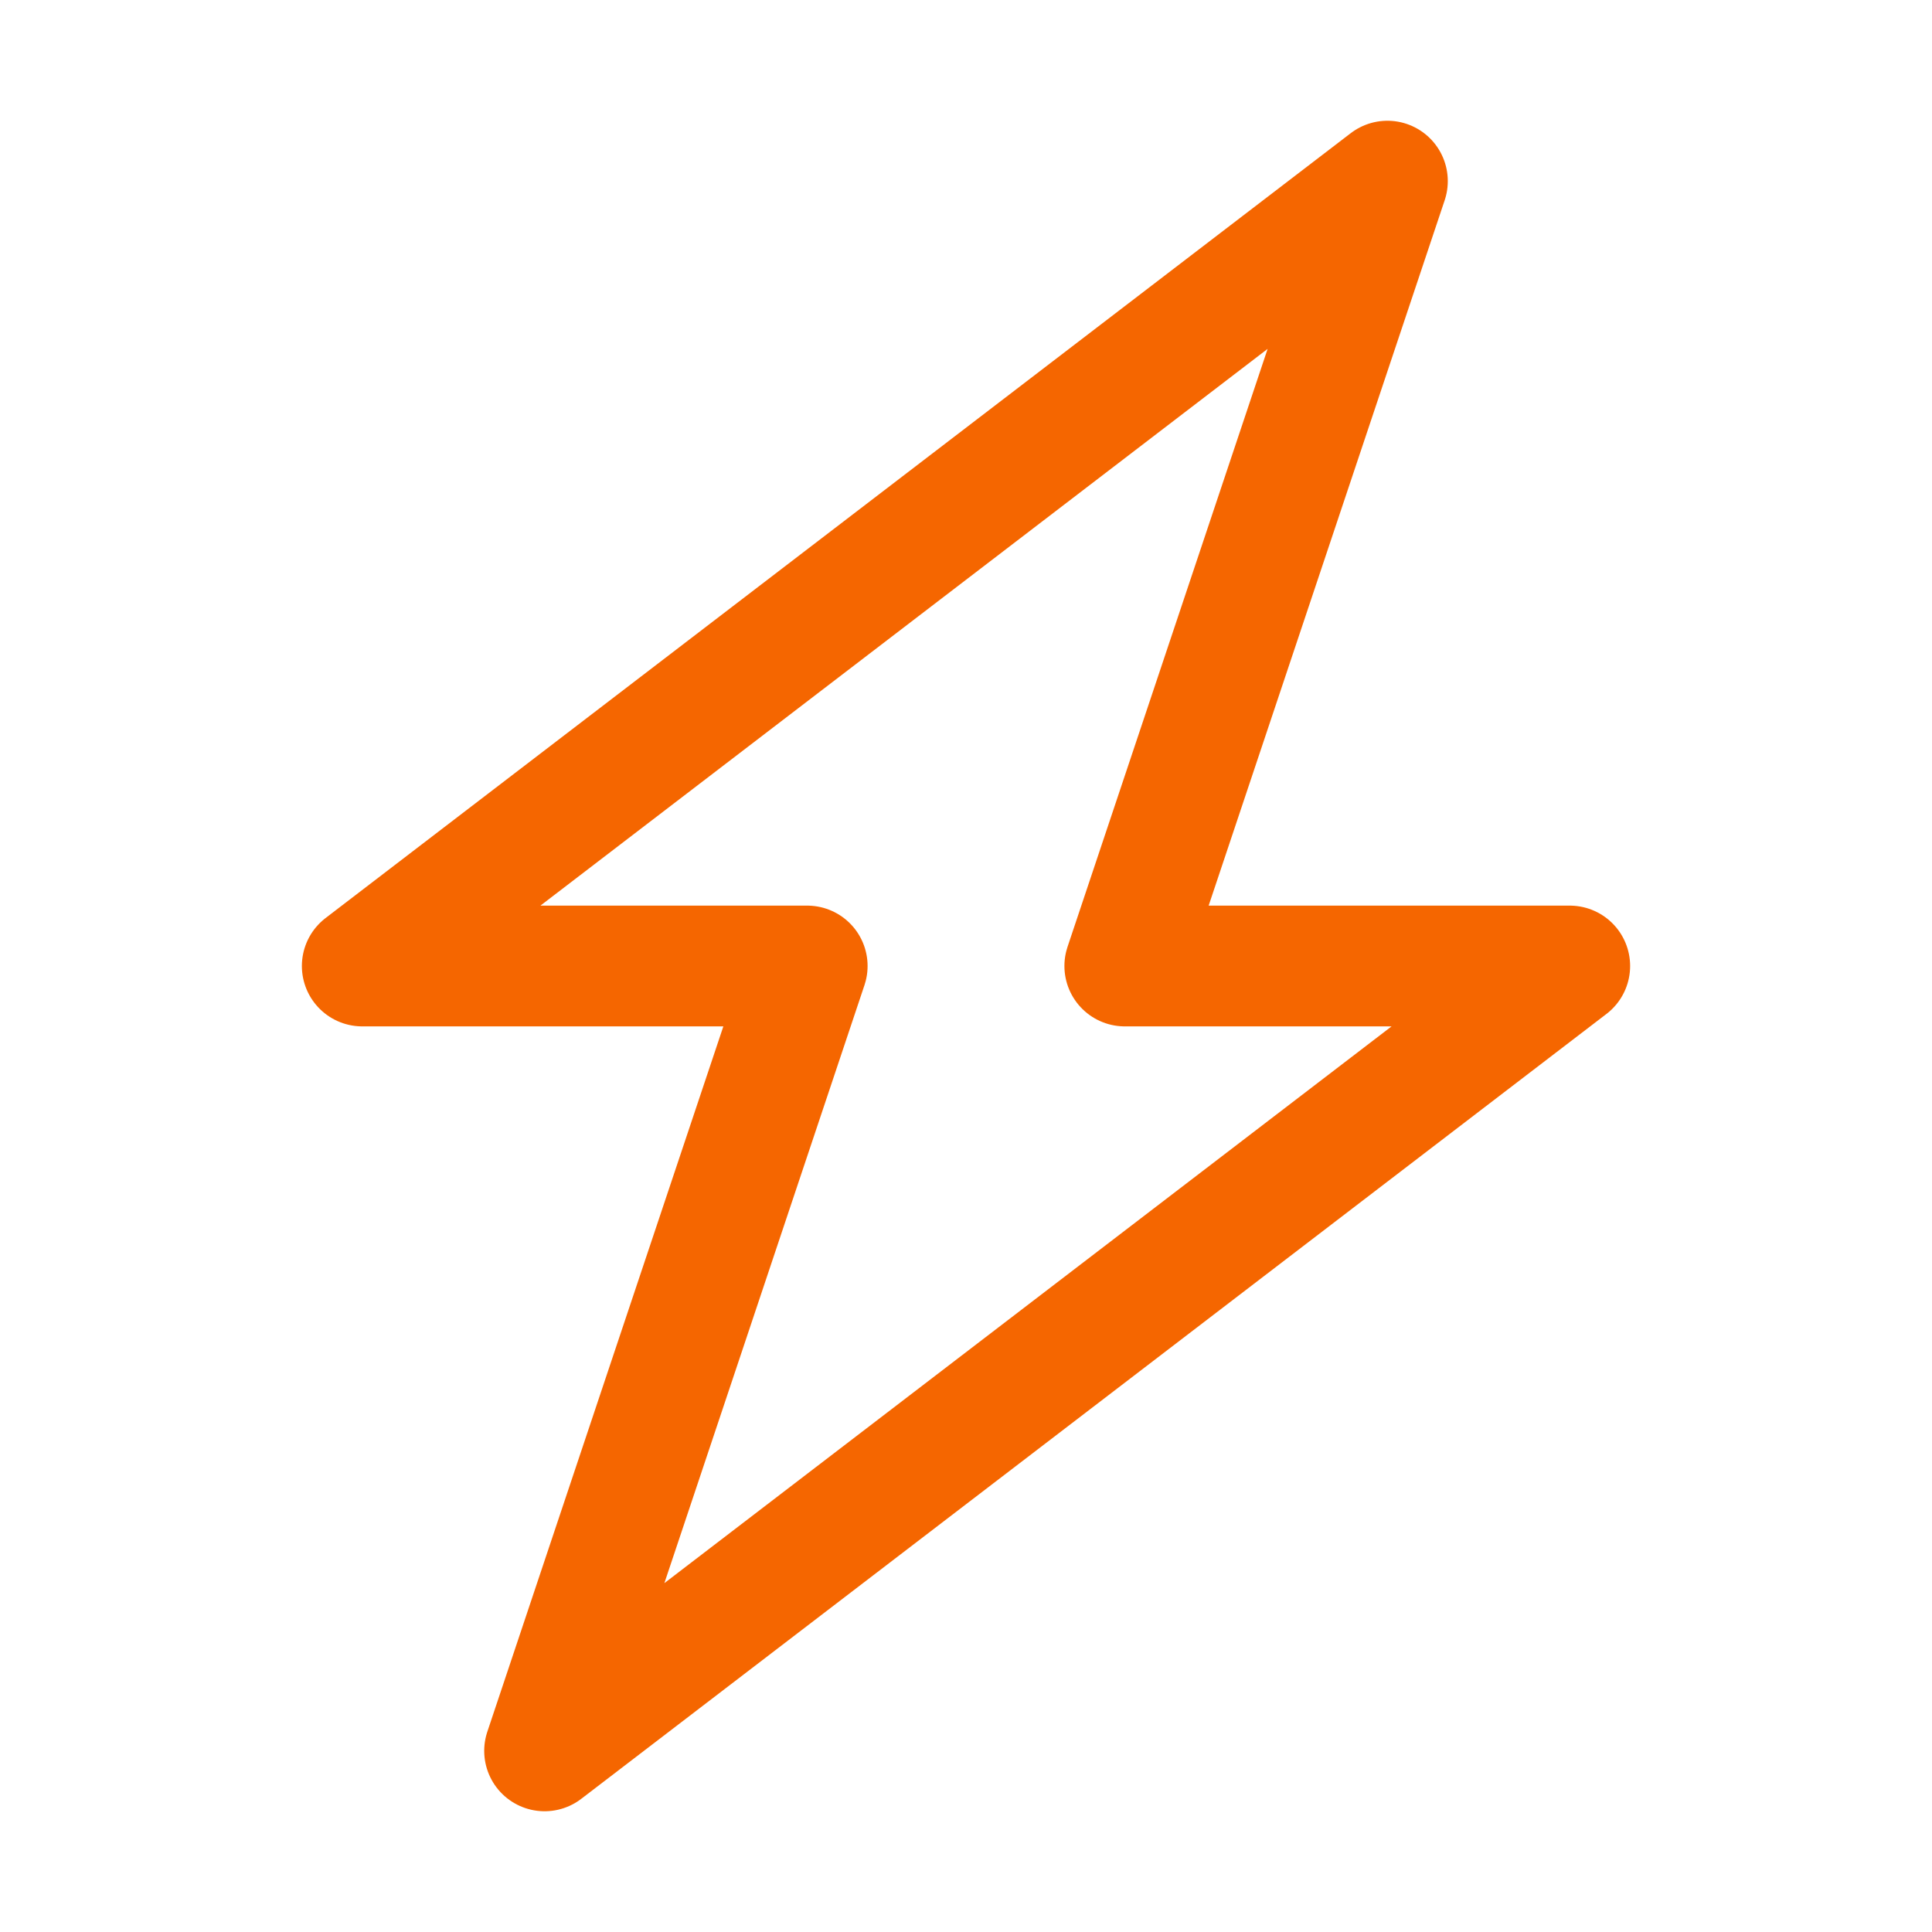 <svg xmlns="http://www.w3.org/2000/svg" xml:space="preserve" id="Icons" width="256" height="256" fill="#f56600" version="1.1" viewBox="0 0 32 32"><g id="SVGRepo_iconCarrier"><style>.st1{fill:none;stroke:#f56600;stroke-width:2;stroke-linejoin:round;stroke-miterlimit:10}</style><path d="M26 16h-7.37l4.35-13L6 16h7.37L9.02 29z" style="fill:none;stroke:#f56600;stroke-width:2;stroke-linecap:round;stroke-linejoin:round;stroke-miterlimit:10"/></g></svg>